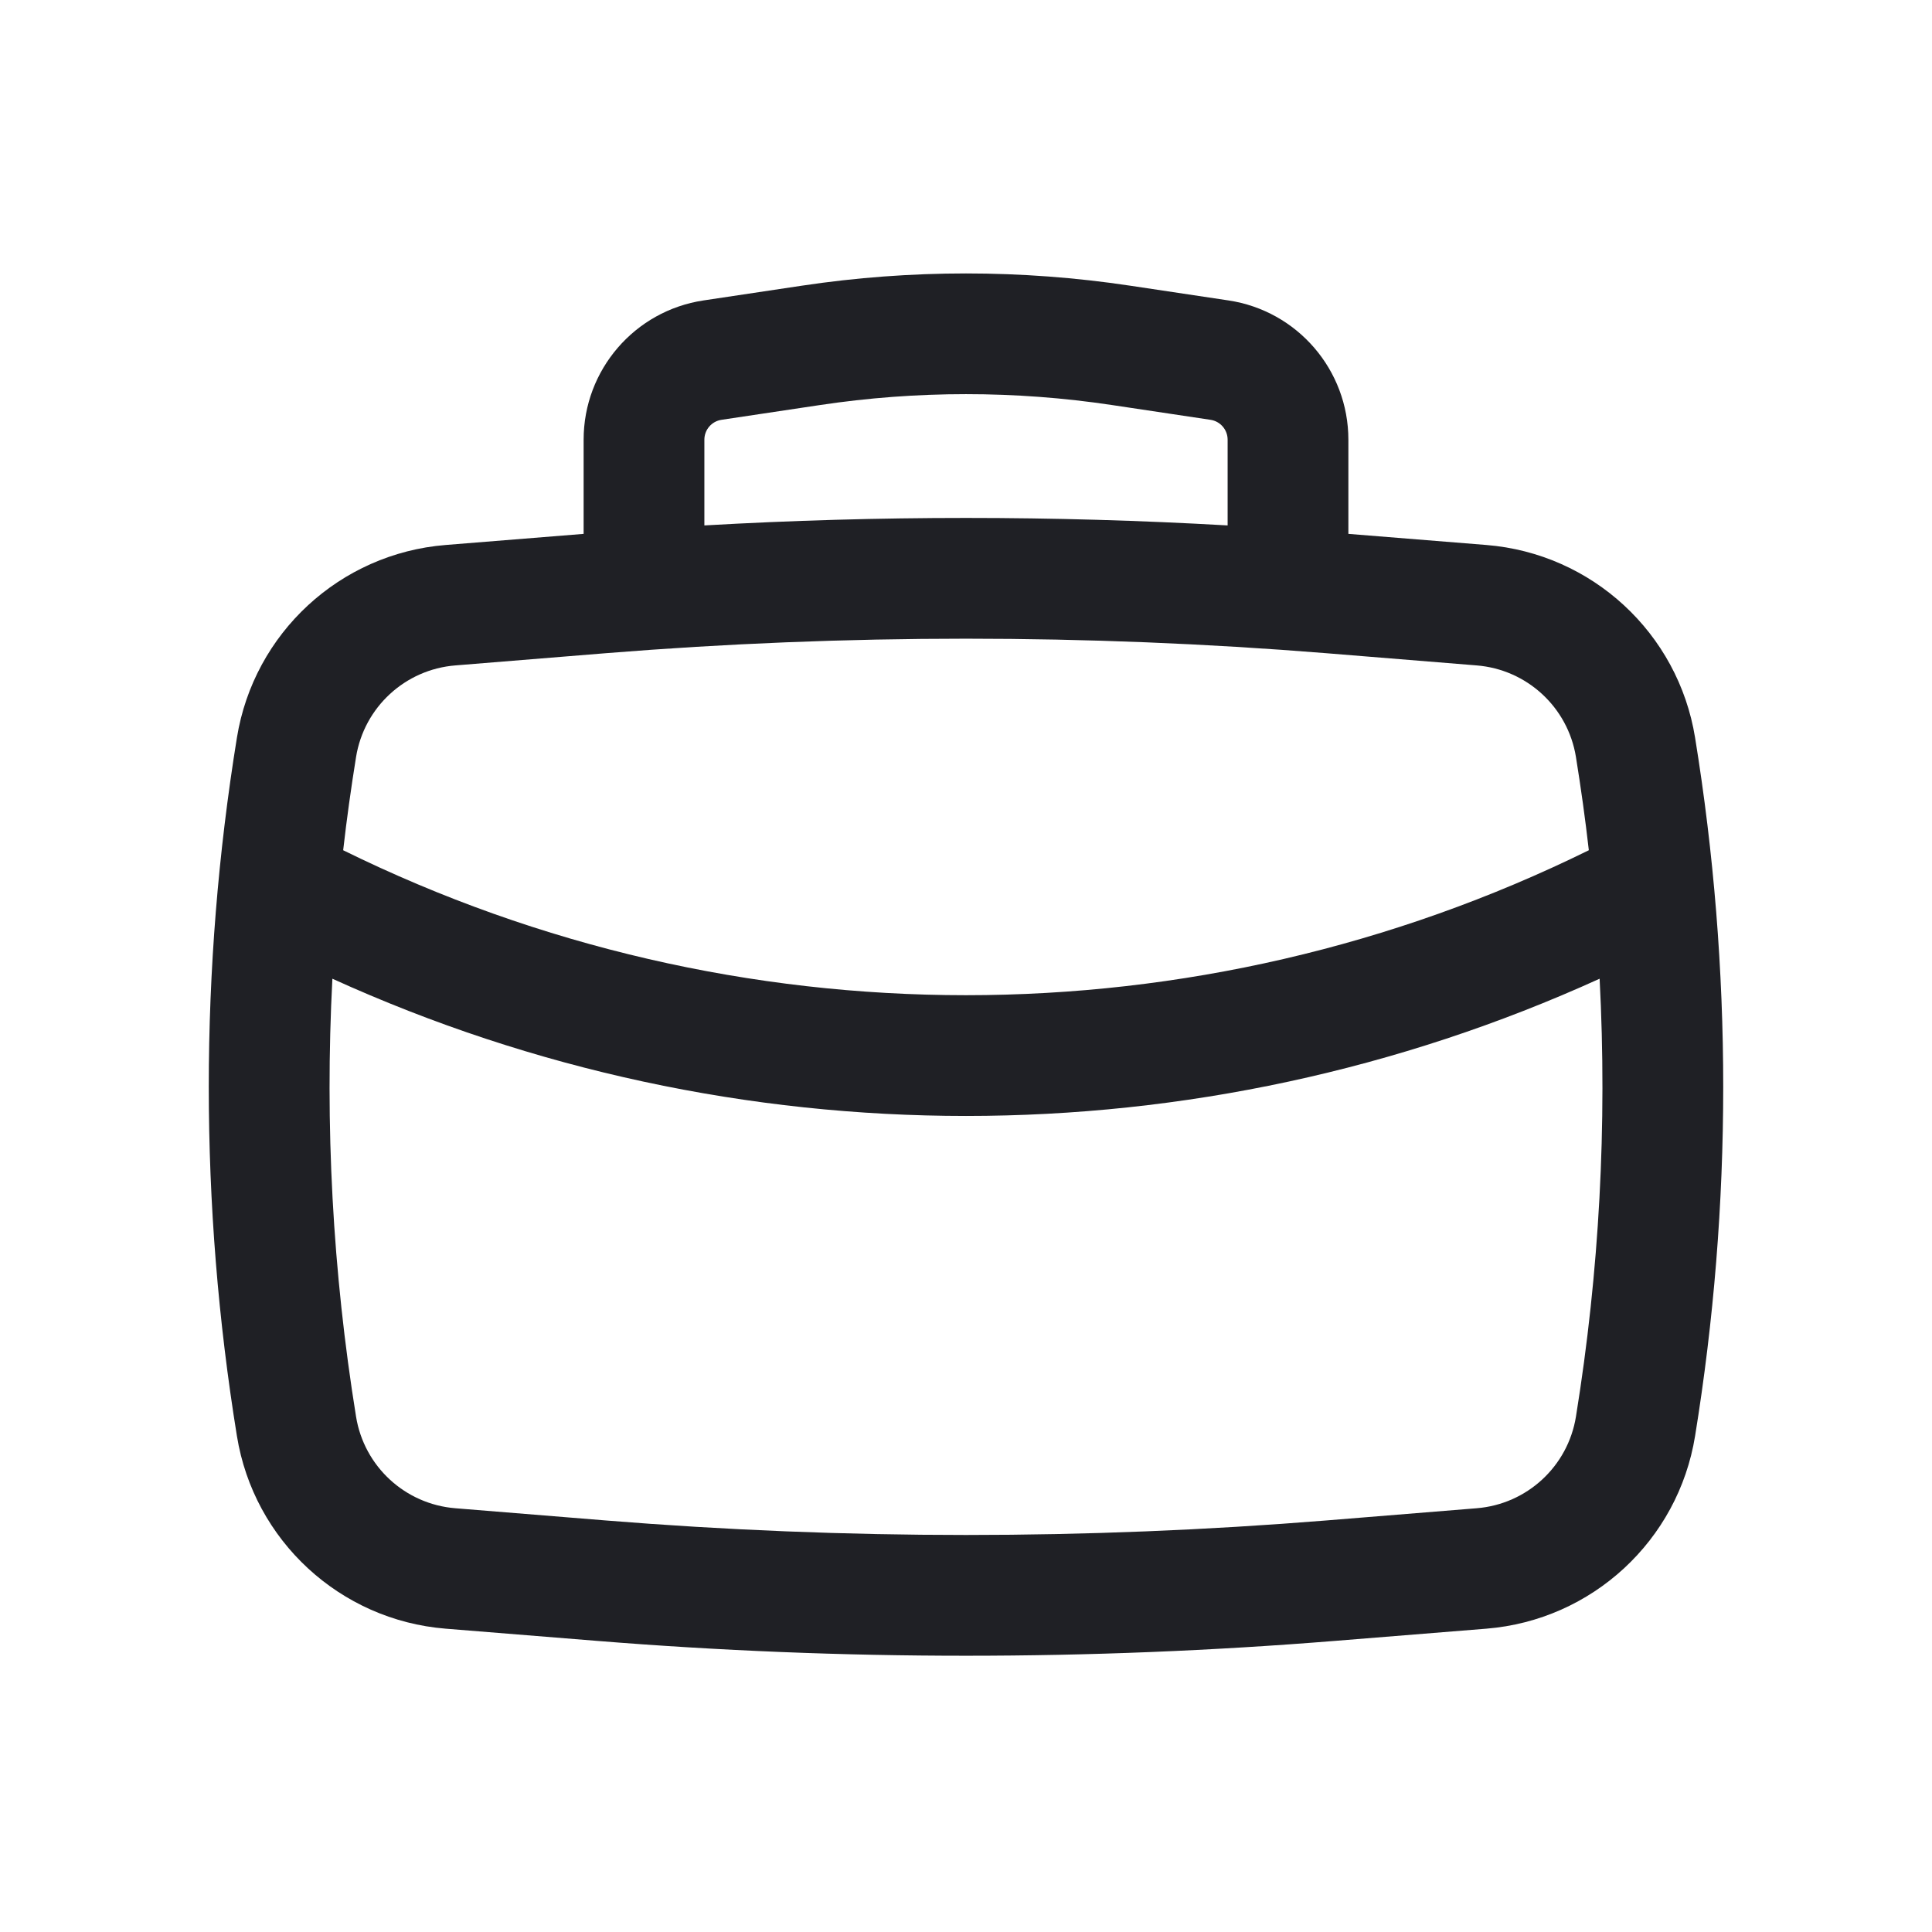 <svg width="24" height="24" viewBox="0 0 24 24" fill="none" xmlns="http://www.w3.org/2000/svg">
<path fill-rule="evenodd" clip-rule="evenodd" d="M7.25 6.632V5.462C7.25 4.596 7.884 3.86 8.74 3.732L9.96 3.549C11.312 3.346 12.688 3.346 14.04 3.549L15.26 3.732C16.116 3.86 16.75 4.596 16.75 5.462V6.632L18.464 6.77C19.776 6.876 20.847 7.864 21.057 9.164C21.523 12.037 21.523 14.965 21.057 17.838C20.847 19.138 19.776 20.126 18.464 20.232L16.592 20.383C13.536 20.63 10.464 20.63 7.408 20.383L5.536 20.232C4.224 20.126 3.153 19.138 2.943 17.838C2.477 14.965 2.477 12.037 2.943 9.164C3.153 7.864 4.224 6.876 5.536 6.77L7.25 6.632ZM10.183 5.032C11.387 4.851 12.613 4.851 13.817 5.032L15.037 5.215C15.159 5.233 15.25 5.338 15.25 5.462V6.527C13.085 6.403 10.915 6.403 8.75 6.527V5.462C8.75 5.338 8.841 5.233 8.963 5.215L10.183 5.032ZM7.529 8.114C10.505 7.874 13.495 7.874 16.471 8.114L18.343 8.266C18.968 8.316 19.477 8.786 19.577 9.404C19.639 9.789 19.693 10.175 19.737 10.562C14.86 12.963 9.14 12.963 4.263 10.562C4.307 10.175 4.361 9.789 4.423 9.404C4.523 8.786 5.032 8.316 5.657 8.266L7.529 8.114ZM4.129 12.158C9.128 14.431 14.872 14.431 19.871 12.158C19.966 13.974 19.868 15.798 19.577 17.598C19.477 18.216 18.968 18.686 18.343 18.736L16.471 18.888C13.495 19.128 10.505 19.128 7.529 18.888L5.657 18.736C5.032 18.686 4.523 18.216 4.423 17.598C4.132 15.798 4.034 13.974 4.129 12.158Z" fill="#1F2025"/>
</svg>
